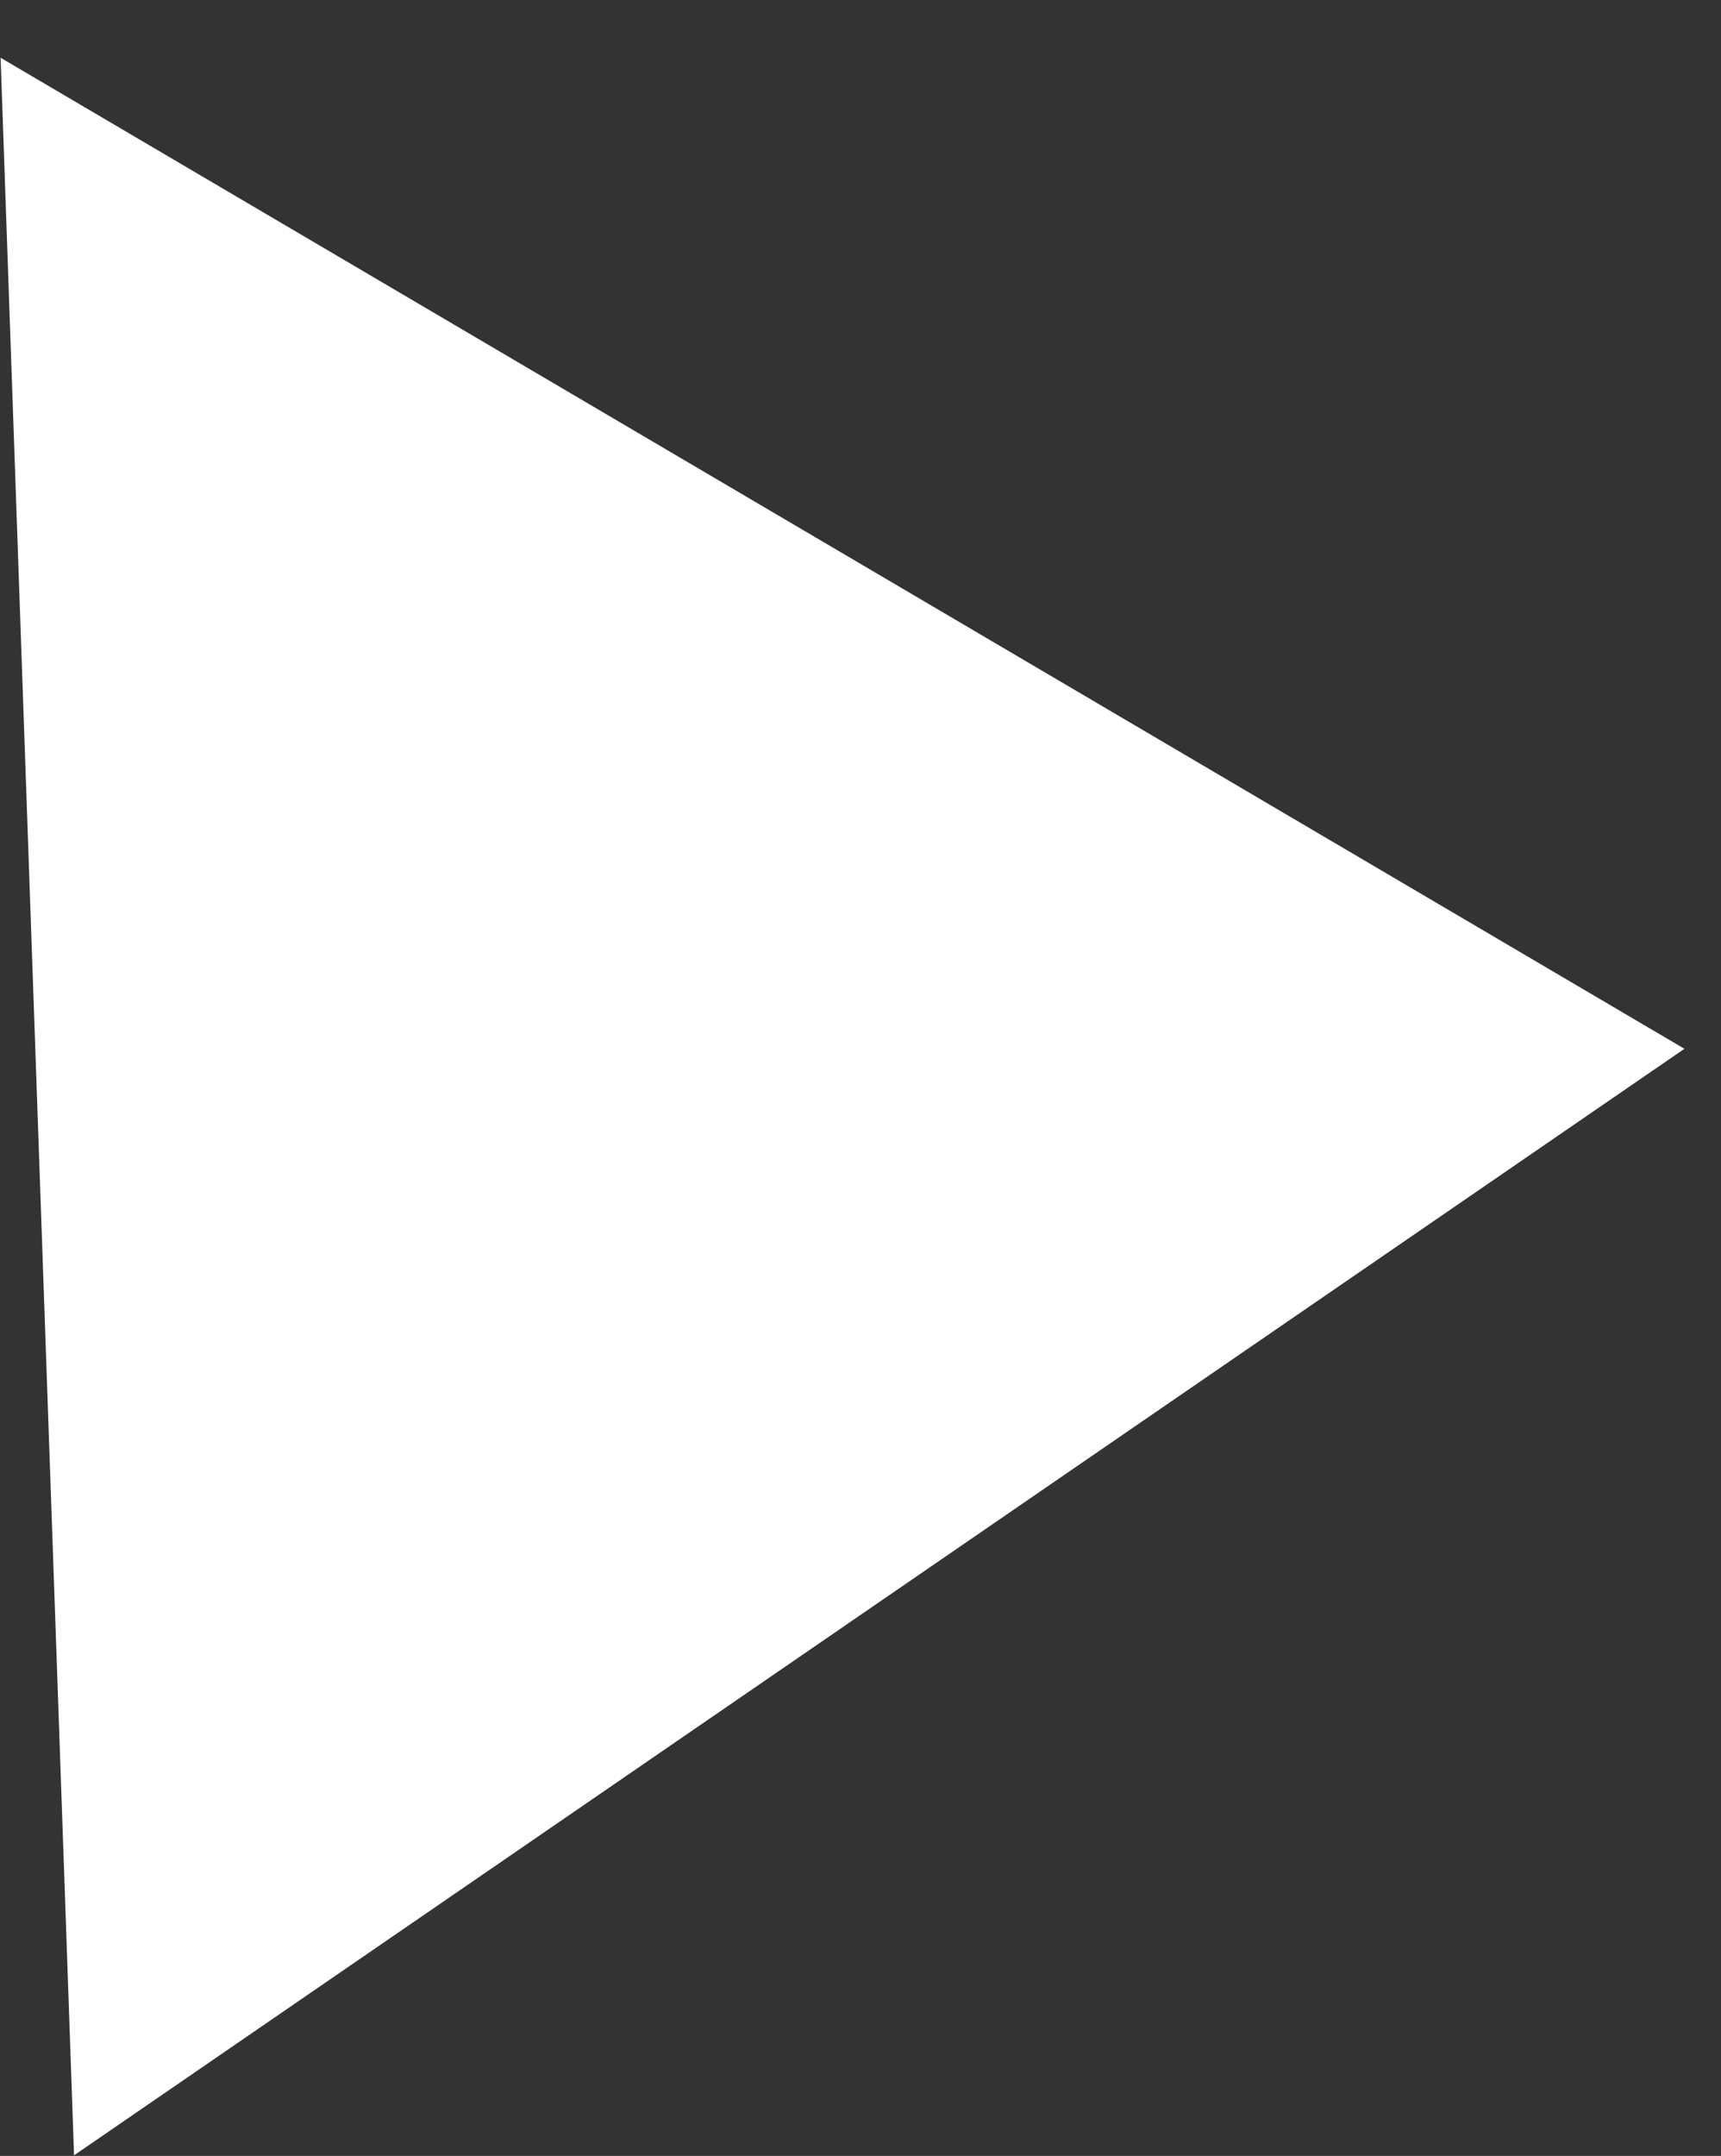 <svg xmlns="http://www.w3.org/2000/svg" width="11.482" height="14.375" viewBox="0 0 11.482 14.375"><rect x="0" y="0" width="11.482" height="14.375" fill="#333333" stroke="none"/><path d="M7,0l7,11H0Z" transform="matrix(0.035, 0.999, -0.999, 0.035, 10.993, 0)" fill="#fff"/></svg>